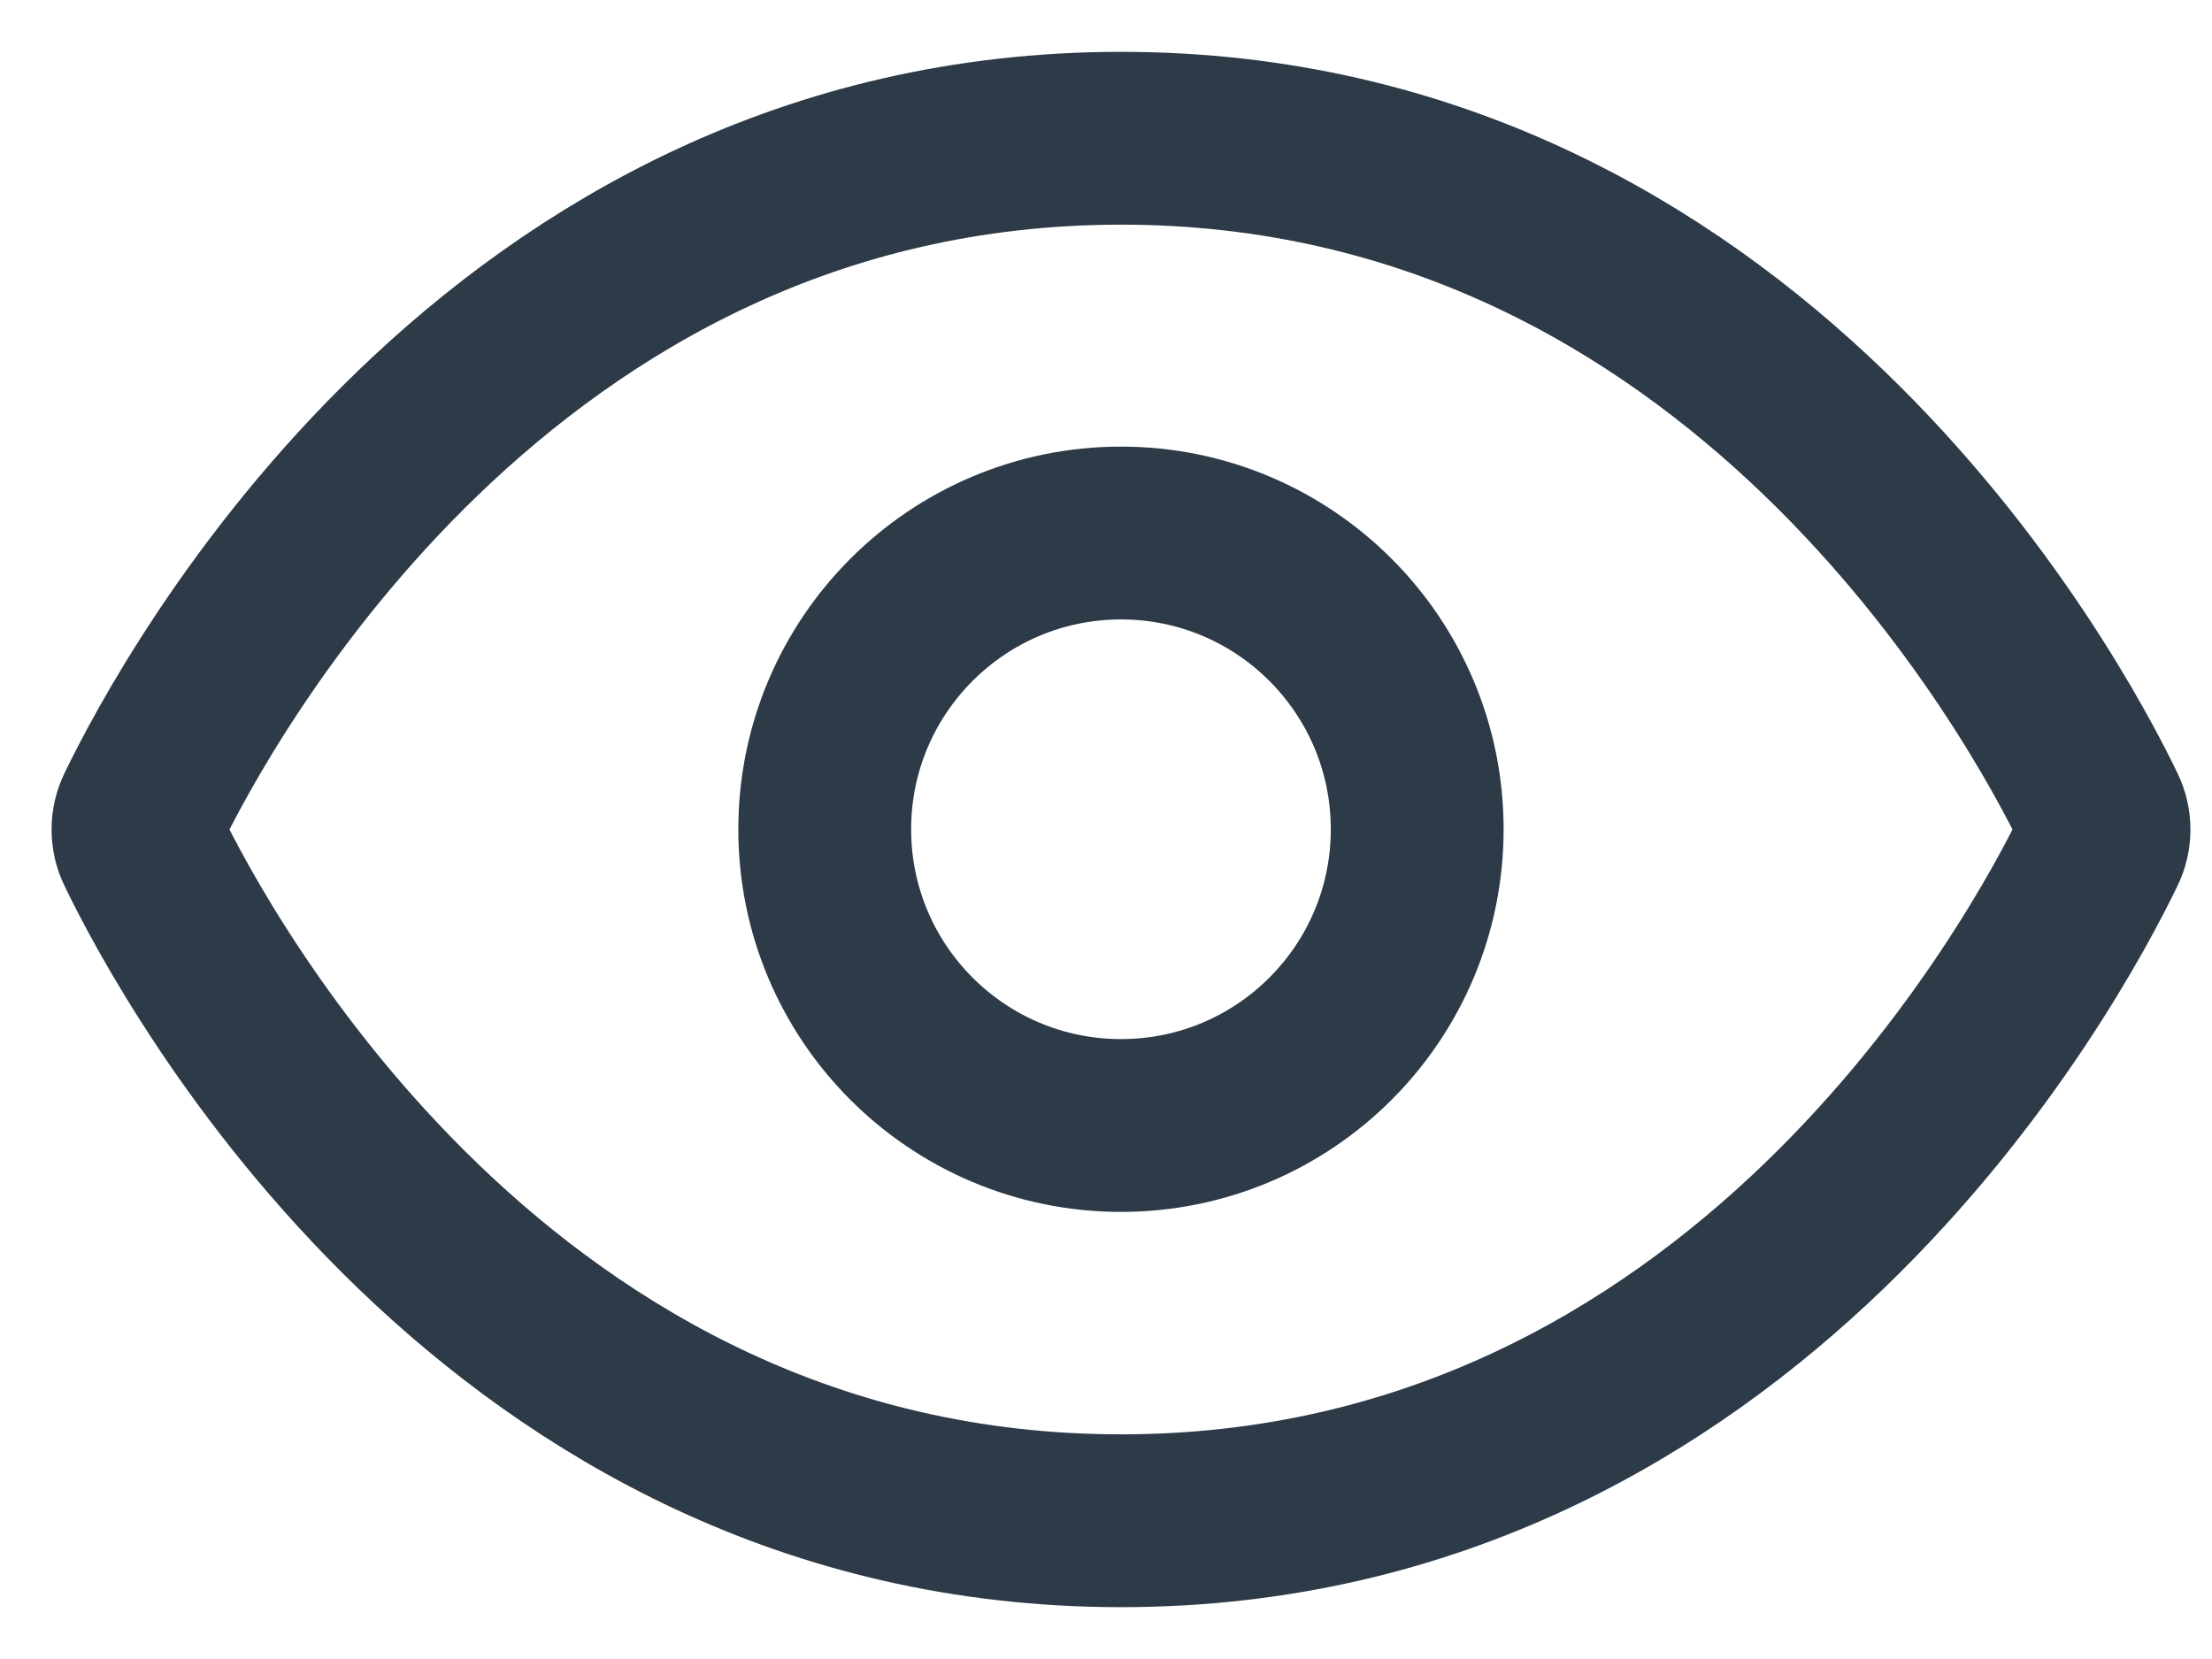 <svg width="32" height="24" viewBox="0 0 32 24" fill="none" xmlns="http://www.w3.org/2000/svg">
<path d="M16.217 2C7.207 2 2.836 10.119 2.06 11.726C2.018 11.811 1.996 11.905 1.996 12C1.996 12.095 2.018 12.189 2.06 12.274C2.834 13.881 7.206 22 16.217 22C25.229 22 29.599 13.881 30.374 12.274C30.416 12.189 30.438 12.095 30.438 12C30.438 11.905 30.416 11.811 30.374 11.726C29.6 10.119 25.229 2 16.217 2Z" stroke="#2D3A47" stroke-width="2.5" stroke-linecap="round" stroke-linejoin="round"/>
<path d="M16.217 16.282C18.584 16.282 20.502 14.364 20.502 11.997C20.502 9.63 18.584 7.711 16.217 7.711C13.85 7.711 11.931 9.63 11.931 11.997C11.931 14.364 13.85 16.282 16.217 16.282Z" stroke="#2D3A47" stroke-width="2.5" stroke-linecap="round" stroke-linejoin="round"/>
</svg>
